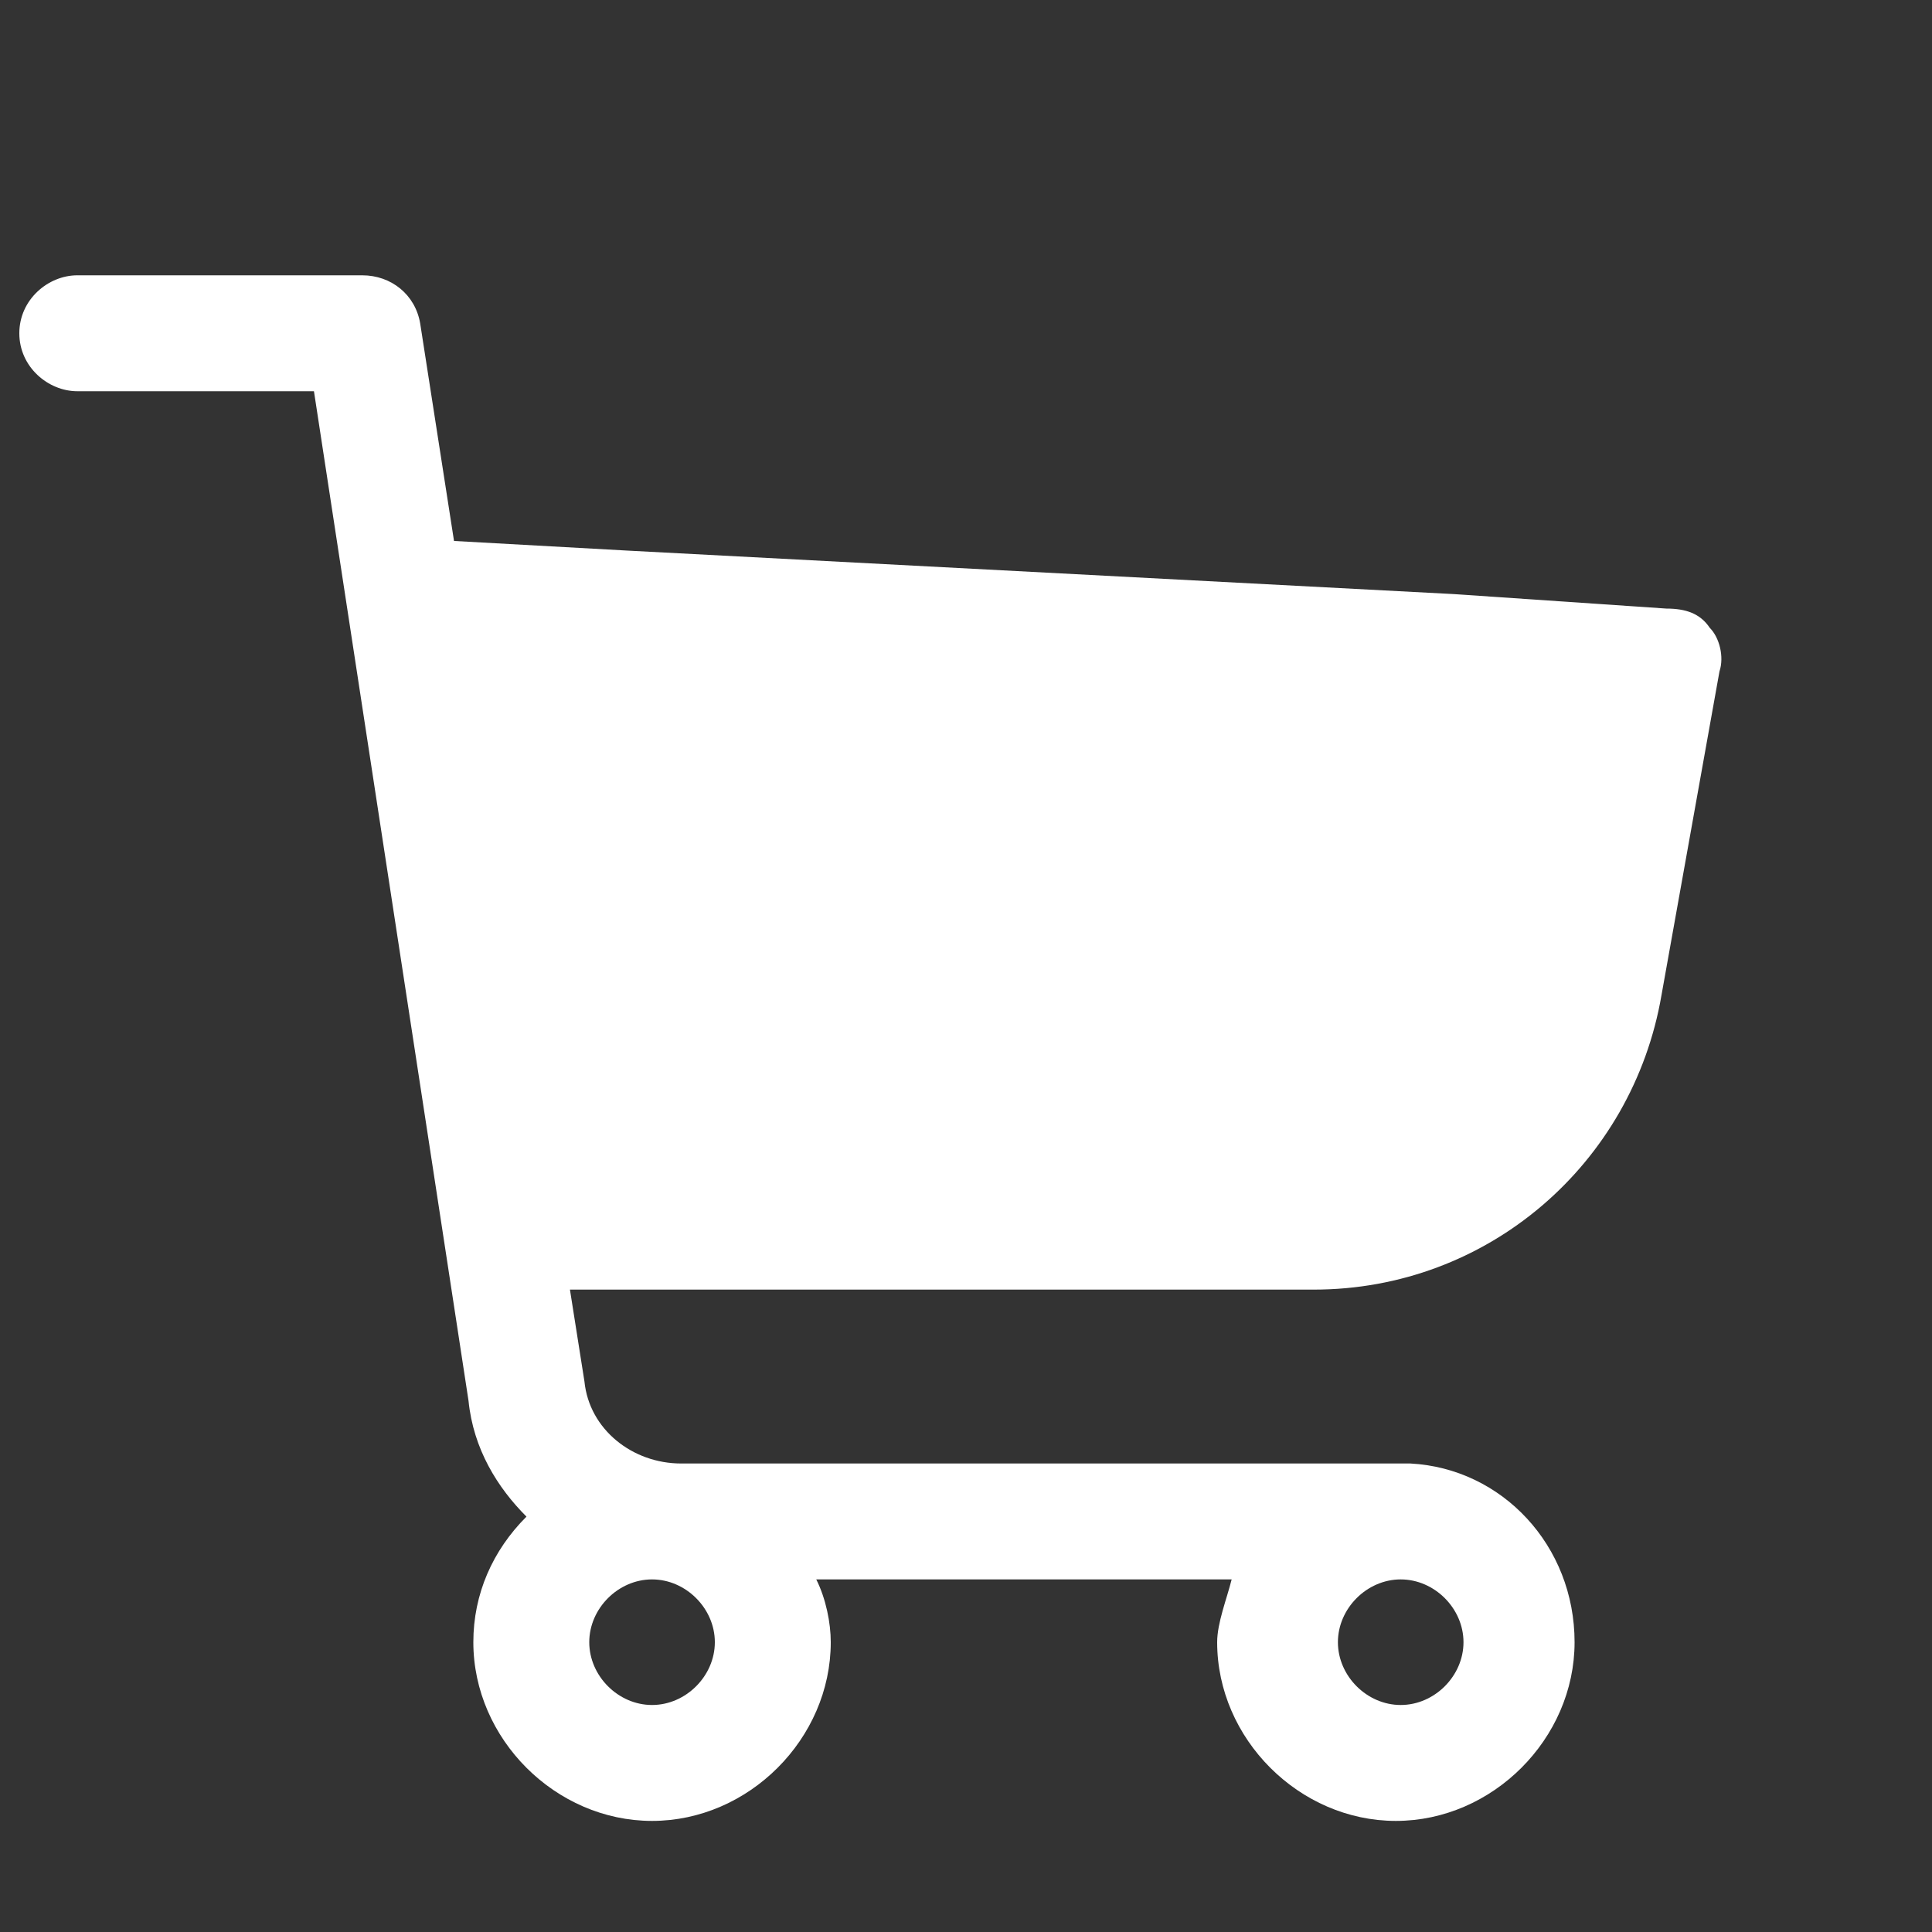 <?xml version="1.0" encoding="utf-8"?>
<!-- Generator: Adobe Illustrator 24.3.0, SVG Export Plug-In . SVG Version: 6.00 Build 0)  -->
<svg version="1.1" xmlns="http://www.w3.org/2000/svg" xmlns:xlink="http://www.w3.org/1999/xlink" x="0px" y="0px"
	 viewBox="0 0 40 40" style="enable-background:new 0 0 40 40;" xml:space="preserve">
<rect x="0" y="0" width="40" height="40" fill="#333333" stroke="none"/>
<style type="text/css">
	.st0{fill:#FFFFFF;}
</style>
<g id="Layer_2">
</g>
<g id="Layer_1">
	<g>
		<path class="st0" d="M35.4,13c-0.2-0.3-0.5-0.4-0.9-0.4l-4.4-0.3L13,11.4l-3.6-0.2L8.7,6.7c-0.1-0.6-0.6-1-1.2-1H1.6
			C1,5.7,0.4,6.2,0.4,6.9S1,8.1,1.6,8.1h4.9L9.7,29c0.1,1,0.6,1.8,1.2,2.4C10.2,32.1,9.8,33,9.8,34c0,2,1.7,3.7,3.7,3.7
			s3.7-1.7,3.7-3.7c0-0.4-0.1-0.9-0.3-1.3h8.6c-0.1,0.4-0.3,0.9-0.3,1.3c0,2,1.7,3.7,3.7,3.7s3.7-1.7,3.7-3.7c0-2-1.5-3.6-3.4-3.7
			c-0.1,0-0.1,0-0.3,0H14.1c-1,0-1.9-0.7-2-1.7l-0.3-1.9h15.4c3.6,0,6.6-2.6,7.2-6.1l1.2-6.7C35.7,13.6,35.6,13.2,35.4,13z M29,32.7
			c0.7,0,1.3,0.6,1.3,1.3s-0.6,1.3-1.3,1.3c-0.7,0-1.3-0.6-1.3-1.3S28.3,32.7,29,32.7z M13.5,32.7c0.7,0,1.3,0.6,1.3,1.3
			s-0.6,1.3-1.3,1.3s-1.3-0.6-1.3-1.3S12.8,32.7,13.5,32.7z"/>
	</g>
</g>
</svg>
